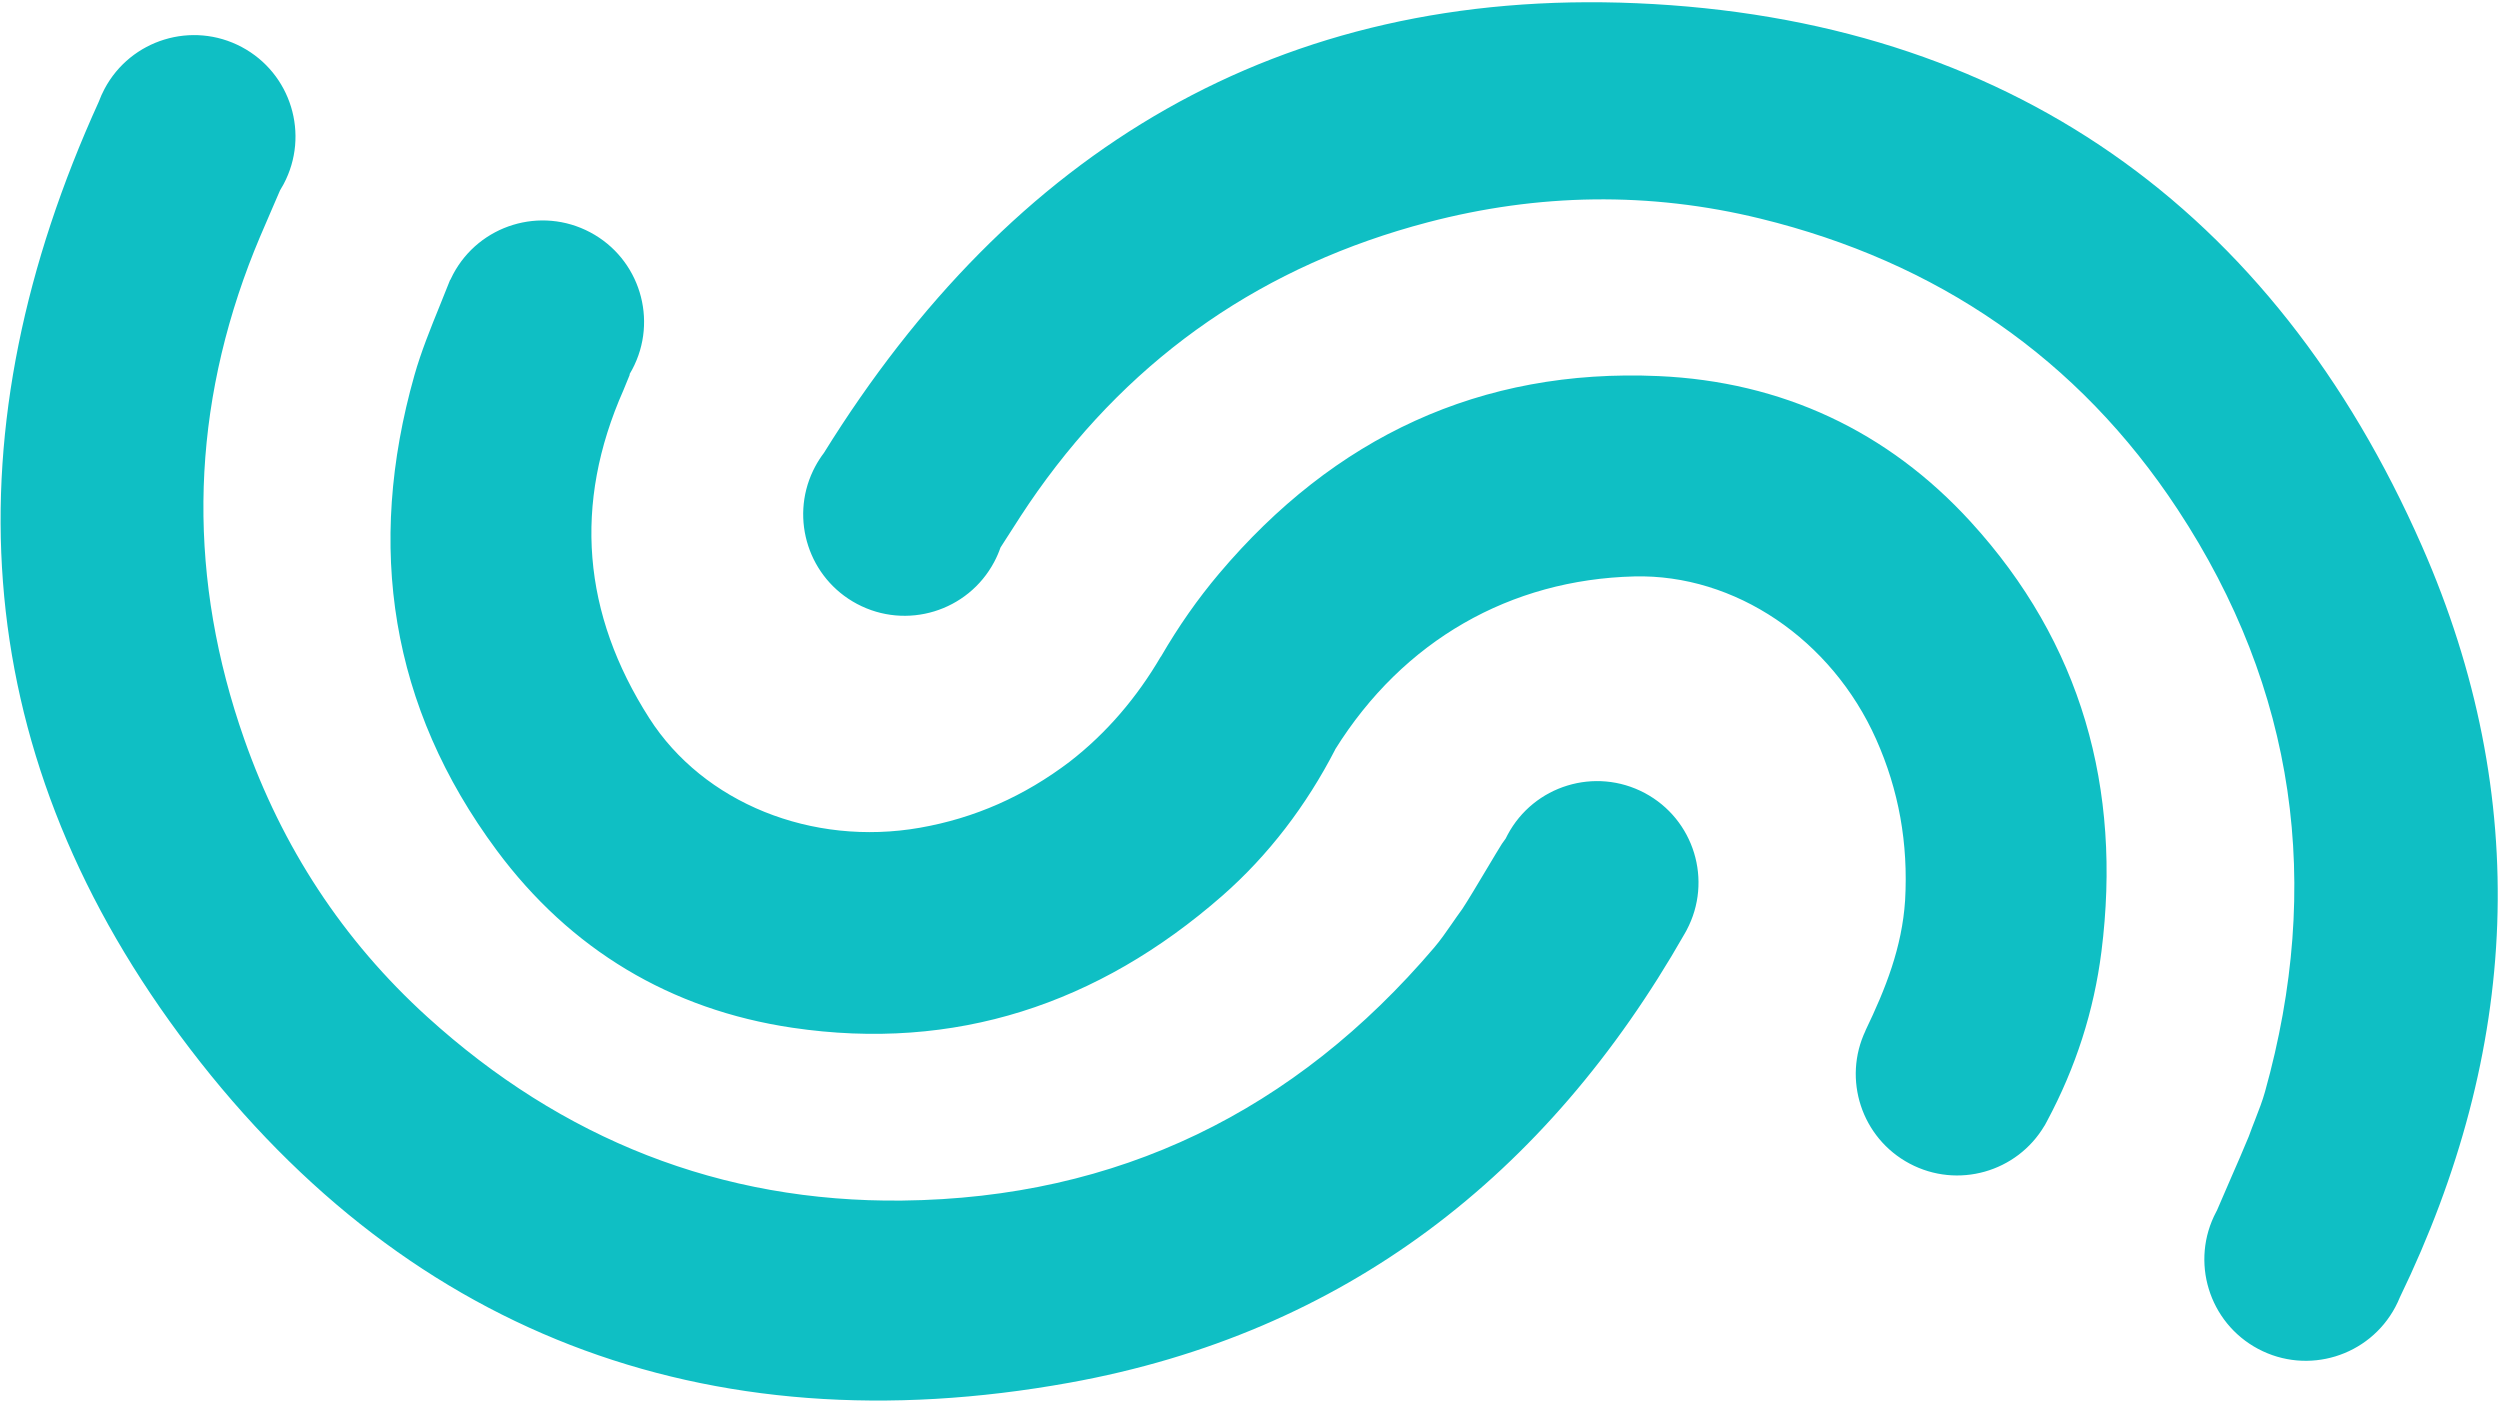 <svg width="341" height="192" viewBox="0 0 341 192" fill="none" xmlns="http://www.w3.org/2000/svg">
<path fill-rule="evenodd" clip-rule="evenodd" d="M304.375 160.513L302.389 165.109C302.358 165.167 302.326 165.225 302.295 165.284C298.708 172.03 301.269 180.406 308.015 183.993C314.761 187.58 323.138 185.019 326.725 178.273C326.952 177.845 327.155 177.411 327.334 176.971C343.614 143.347 345.483 108.915 330.355 74.488C310.048 28.275 273.601 2.606 223.264 0.441C174.431 -1.659 137.973 20.553 112.384 61.776C111.938 62.363 111.534 62.993 111.177 63.664C111.084 63.838 110.996 64.012 110.912 64.188C110.909 64.192 110.907 64.197 110.904 64.201L110.905 64.202C107.728 70.849 110.329 78.882 116.897 82.374C123.643 85.961 132.019 83.4 135.606 76.654C135.948 76.012 136.234 75.355 136.465 74.688C136.655 74.391 136.845 74.094 137.034 73.797L137.034 73.797C138.509 71.482 139.96 69.207 141.52 67.009C154.783 48.328 172.59 36.136 194.754 30.322C209.802 26.374 224.977 26.111 240.109 29.817C264.157 35.707 283.433 48.804 297.034 69.484C313.181 94.035 316.829 120.704 308.945 148.92C308.597 150.168 308.124 151.381 307.614 152.689C307.325 153.428 307.025 154.198 306.729 155.021C305.871 157.099 305.123 158.807 304.375 160.513ZM230.019 126.941L229.984 127.005L229.985 127.006L229.957 127.055C229.896 127.165 229.835 127.274 229.772 127.381C210.986 160.356 183.364 181.824 145.886 188.6C96.18 197.586 54.477 181.702 24.49 141.158C-4.785 101.575 -6.791 58.451 13.474 13.876C13.691 13.285 13.951 12.701 14.255 12.13C17.841 5.384 26.218 2.823 32.964 6.41C39.71 9.997 42.271 18.373 38.684 25.119C38.531 25.408 38.369 25.688 38.199 25.961C37.816 26.857 37.43 27.744 37.047 28.626L37.047 28.627L37.046 28.628L37.046 28.629C35.952 31.147 34.877 33.621 33.928 36.144C25.86 57.587 25.72 79.172 33.31 100.808C38.462 115.496 46.742 128.23 58.291 138.711C76.644 155.366 98.304 164.035 123.074 163.758C152.482 163.428 176.647 151.548 195.636 129.236C196.476 128.25 197.217 127.18 198.017 126.026C198.468 125.373 198.939 124.694 199.456 123.988C200.196 122.873 201.615 120.496 202.852 118.422L202.853 118.421L202.854 118.419L202.856 118.415L202.858 118.412C203.697 117.007 204.452 115.742 204.854 115.107L205.375 114.378C205.455 114.212 205.539 114.047 205.626 113.884C209.213 107.138 217.589 104.577 224.335 108.164C231.081 111.751 233.642 120.127 230.055 126.873L230.019 126.941ZM158.326 89.576C155.118 95.064 150.987 99.963 145.91 103.893C139.699 108.612 132.951 111.595 125.457 112.907C110.751 115.483 95.955 109.526 88.559 97.956C79.456 83.717 78.15 68.785 85.037 53.218L85.908 51.086L85.858 51.06C85.988 50.845 86.112 50.625 86.231 50.401C89.819 43.655 87.257 35.278 80.511 31.691C73.765 28.104 65.389 30.665 61.802 37.411C61.666 37.666 61.54 37.923 61.422 38.182L61.398 38.171C60.954 39.307 60.495 40.437 60.039 41.563C58.729 44.792 57.434 47.984 56.53 51.176C49.896 74.595 53.231 96.406 67.746 115.978C77.781 129.508 91.464 137.721 108.072 140.183C130.24 143.47 149.802 136.983 166.682 122.216C173.019 116.672 178.2 109.846 182.124 102.23L182.113 102.224C191.409 87.321 206.049 79.048 222.915 78.625C236.632 78.281 249.829 87.208 255.906 100.834C259.003 107.778 260.299 115.038 259.856 122.824C259.435 129.229 257.207 134.839 254.451 140.567L254.461 140.572C251.307 147.213 253.91 155.225 260.468 158.712C267.025 162.199 275.123 159.877 278.865 153.548L278.873 153.552C278.916 153.474 278.958 153.396 279.001 153.318L279.069 153.192C279.106 153.126 279.142 153.059 279.178 152.992L279.195 152.96L279.218 152.914C283.137 145.593 285.611 137.902 286.637 129.785C289.448 107.537 283.9 87.699 268.799 71.17C257.486 58.787 243.041 52.043 226.227 51.298C201.906 50.22 181.971 59.658 166.27 78.256C163.393 81.665 160.777 85.387 158.341 89.584L158.326 89.576Z" fill="#0FBFC4"/>
</svg>
